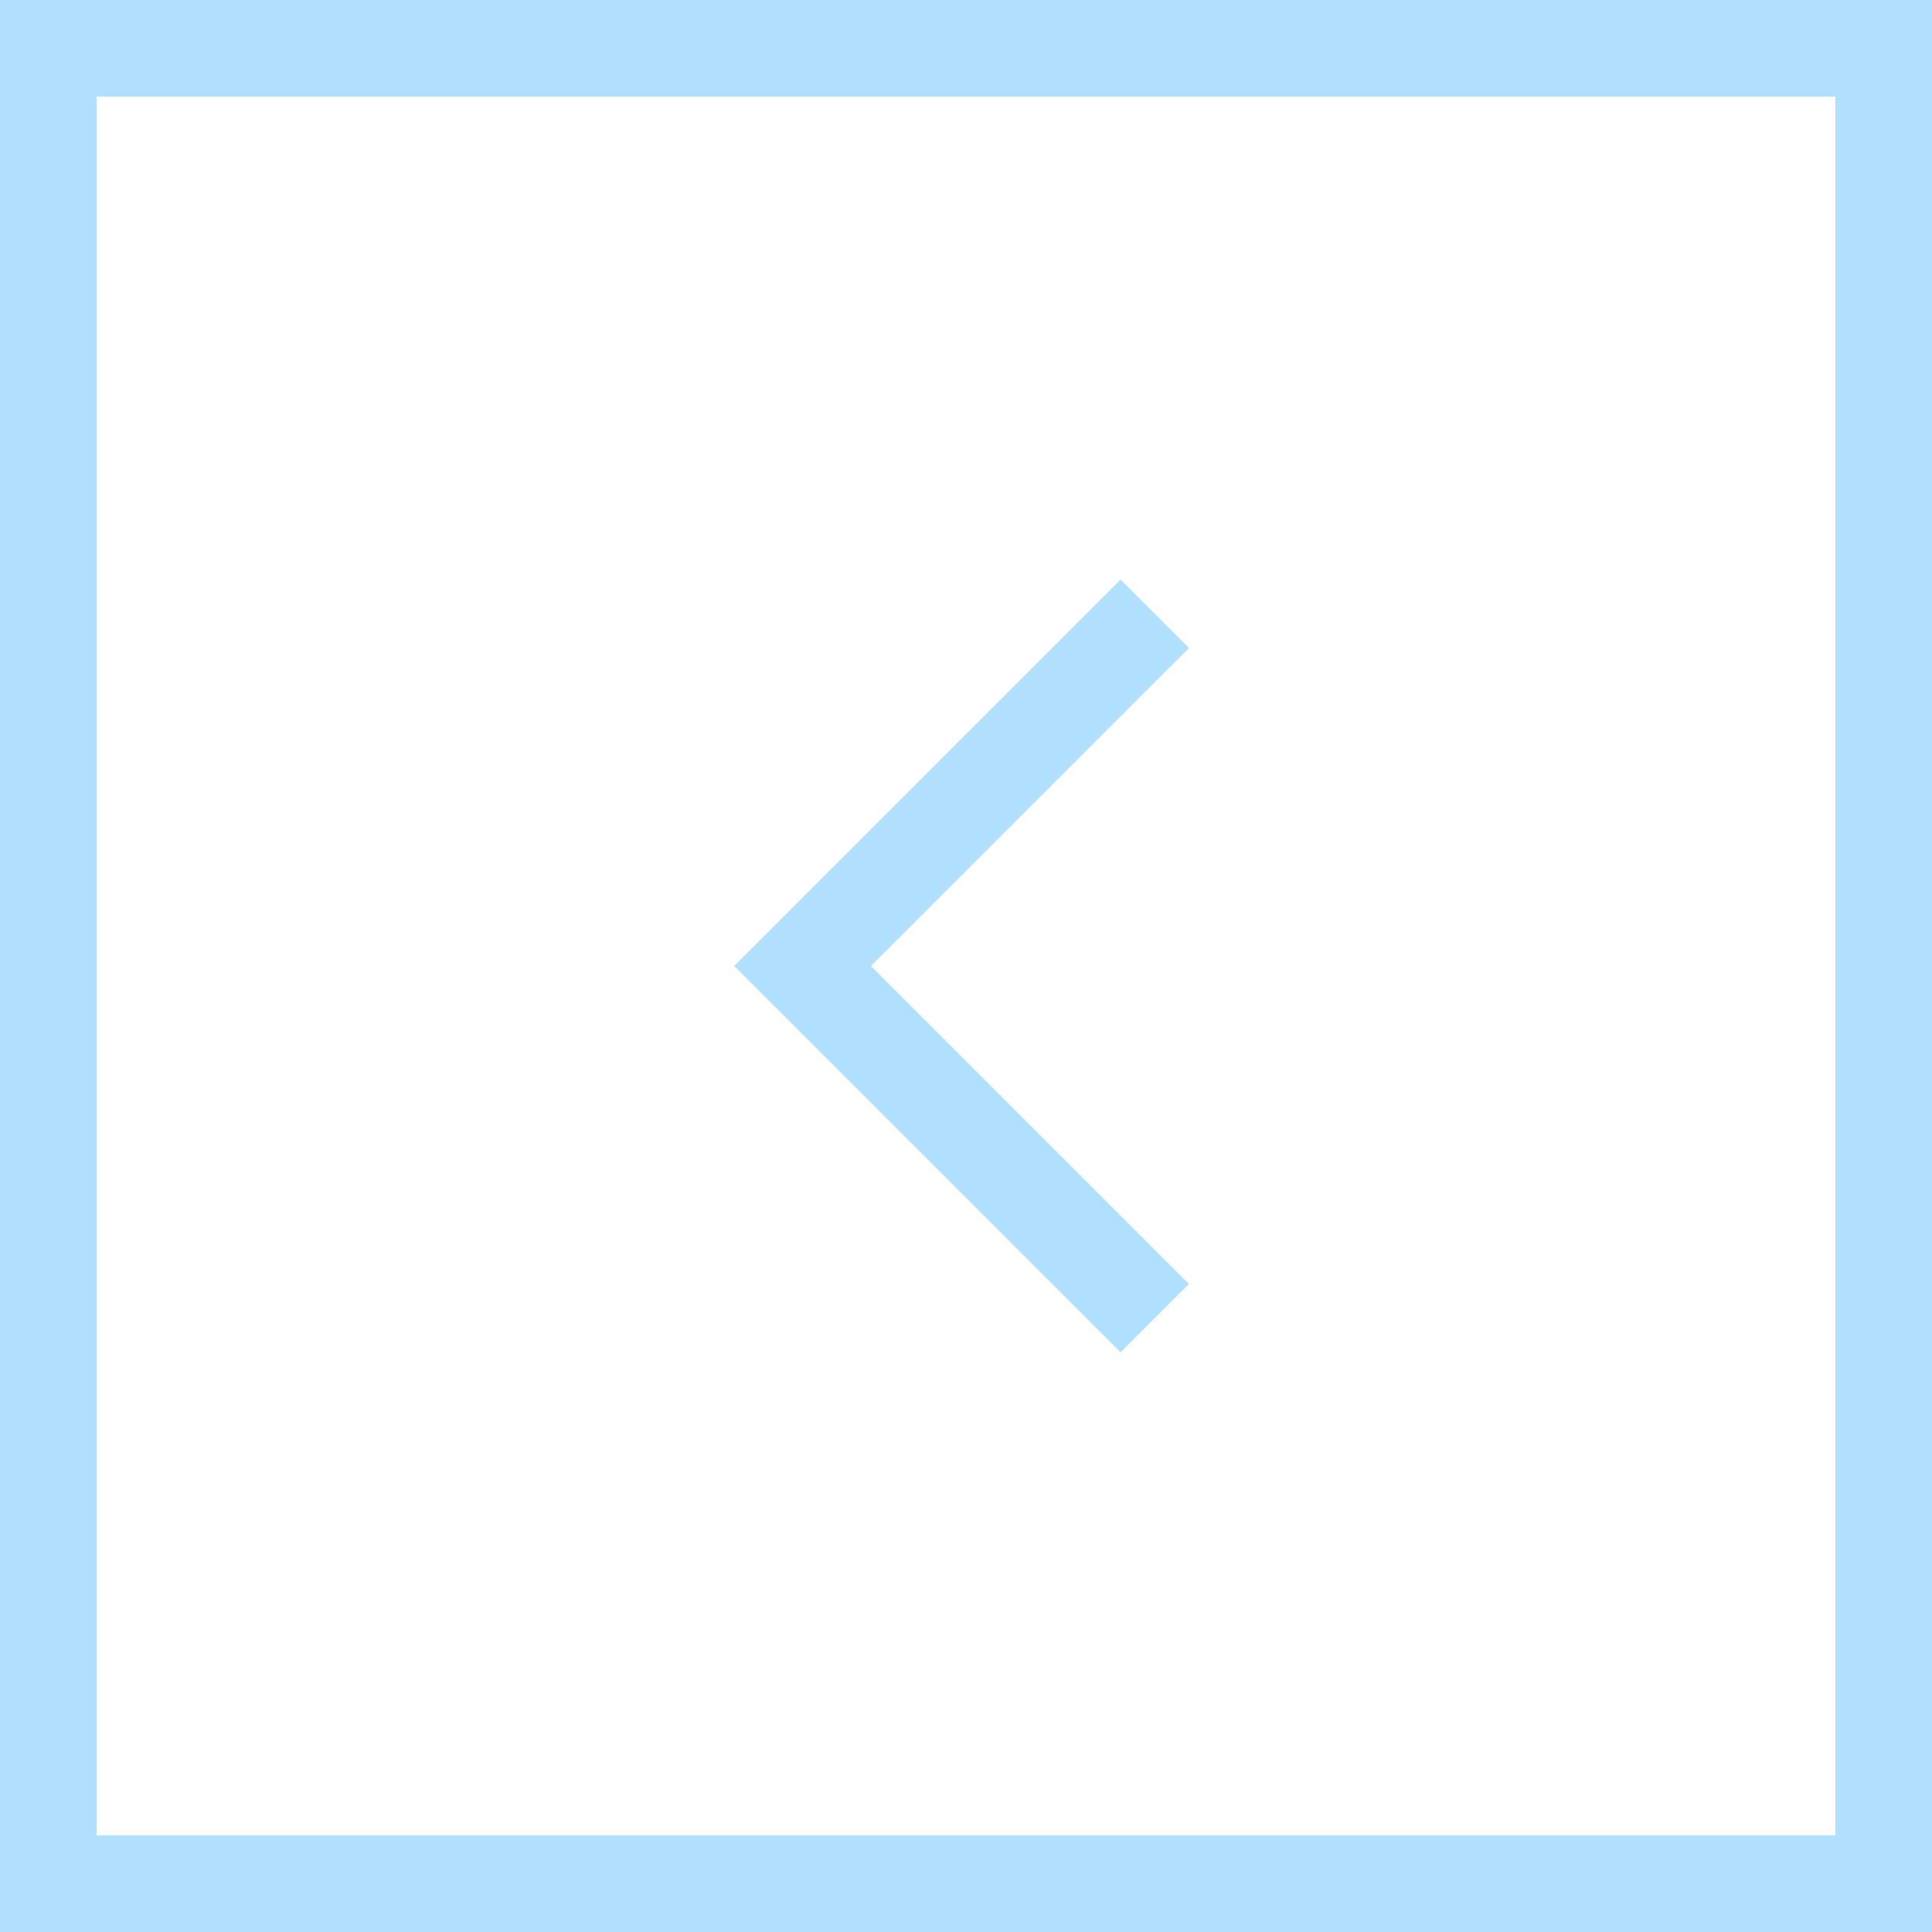 <svg width="100" height="100" viewBox="0 0 100 100" fill="none" xmlns="http://www.w3.org/2000/svg">
<rect x="2.5" y="2.5" width="95" height="95" stroke="#B1E0FF" stroke-width="5"/>
<path d="M61.54 33.54L58 30L38 50L58 70L61.54 66.46L45.08 50L61.54 33.54Z" fill="#B1E0FF"/>
</svg>
